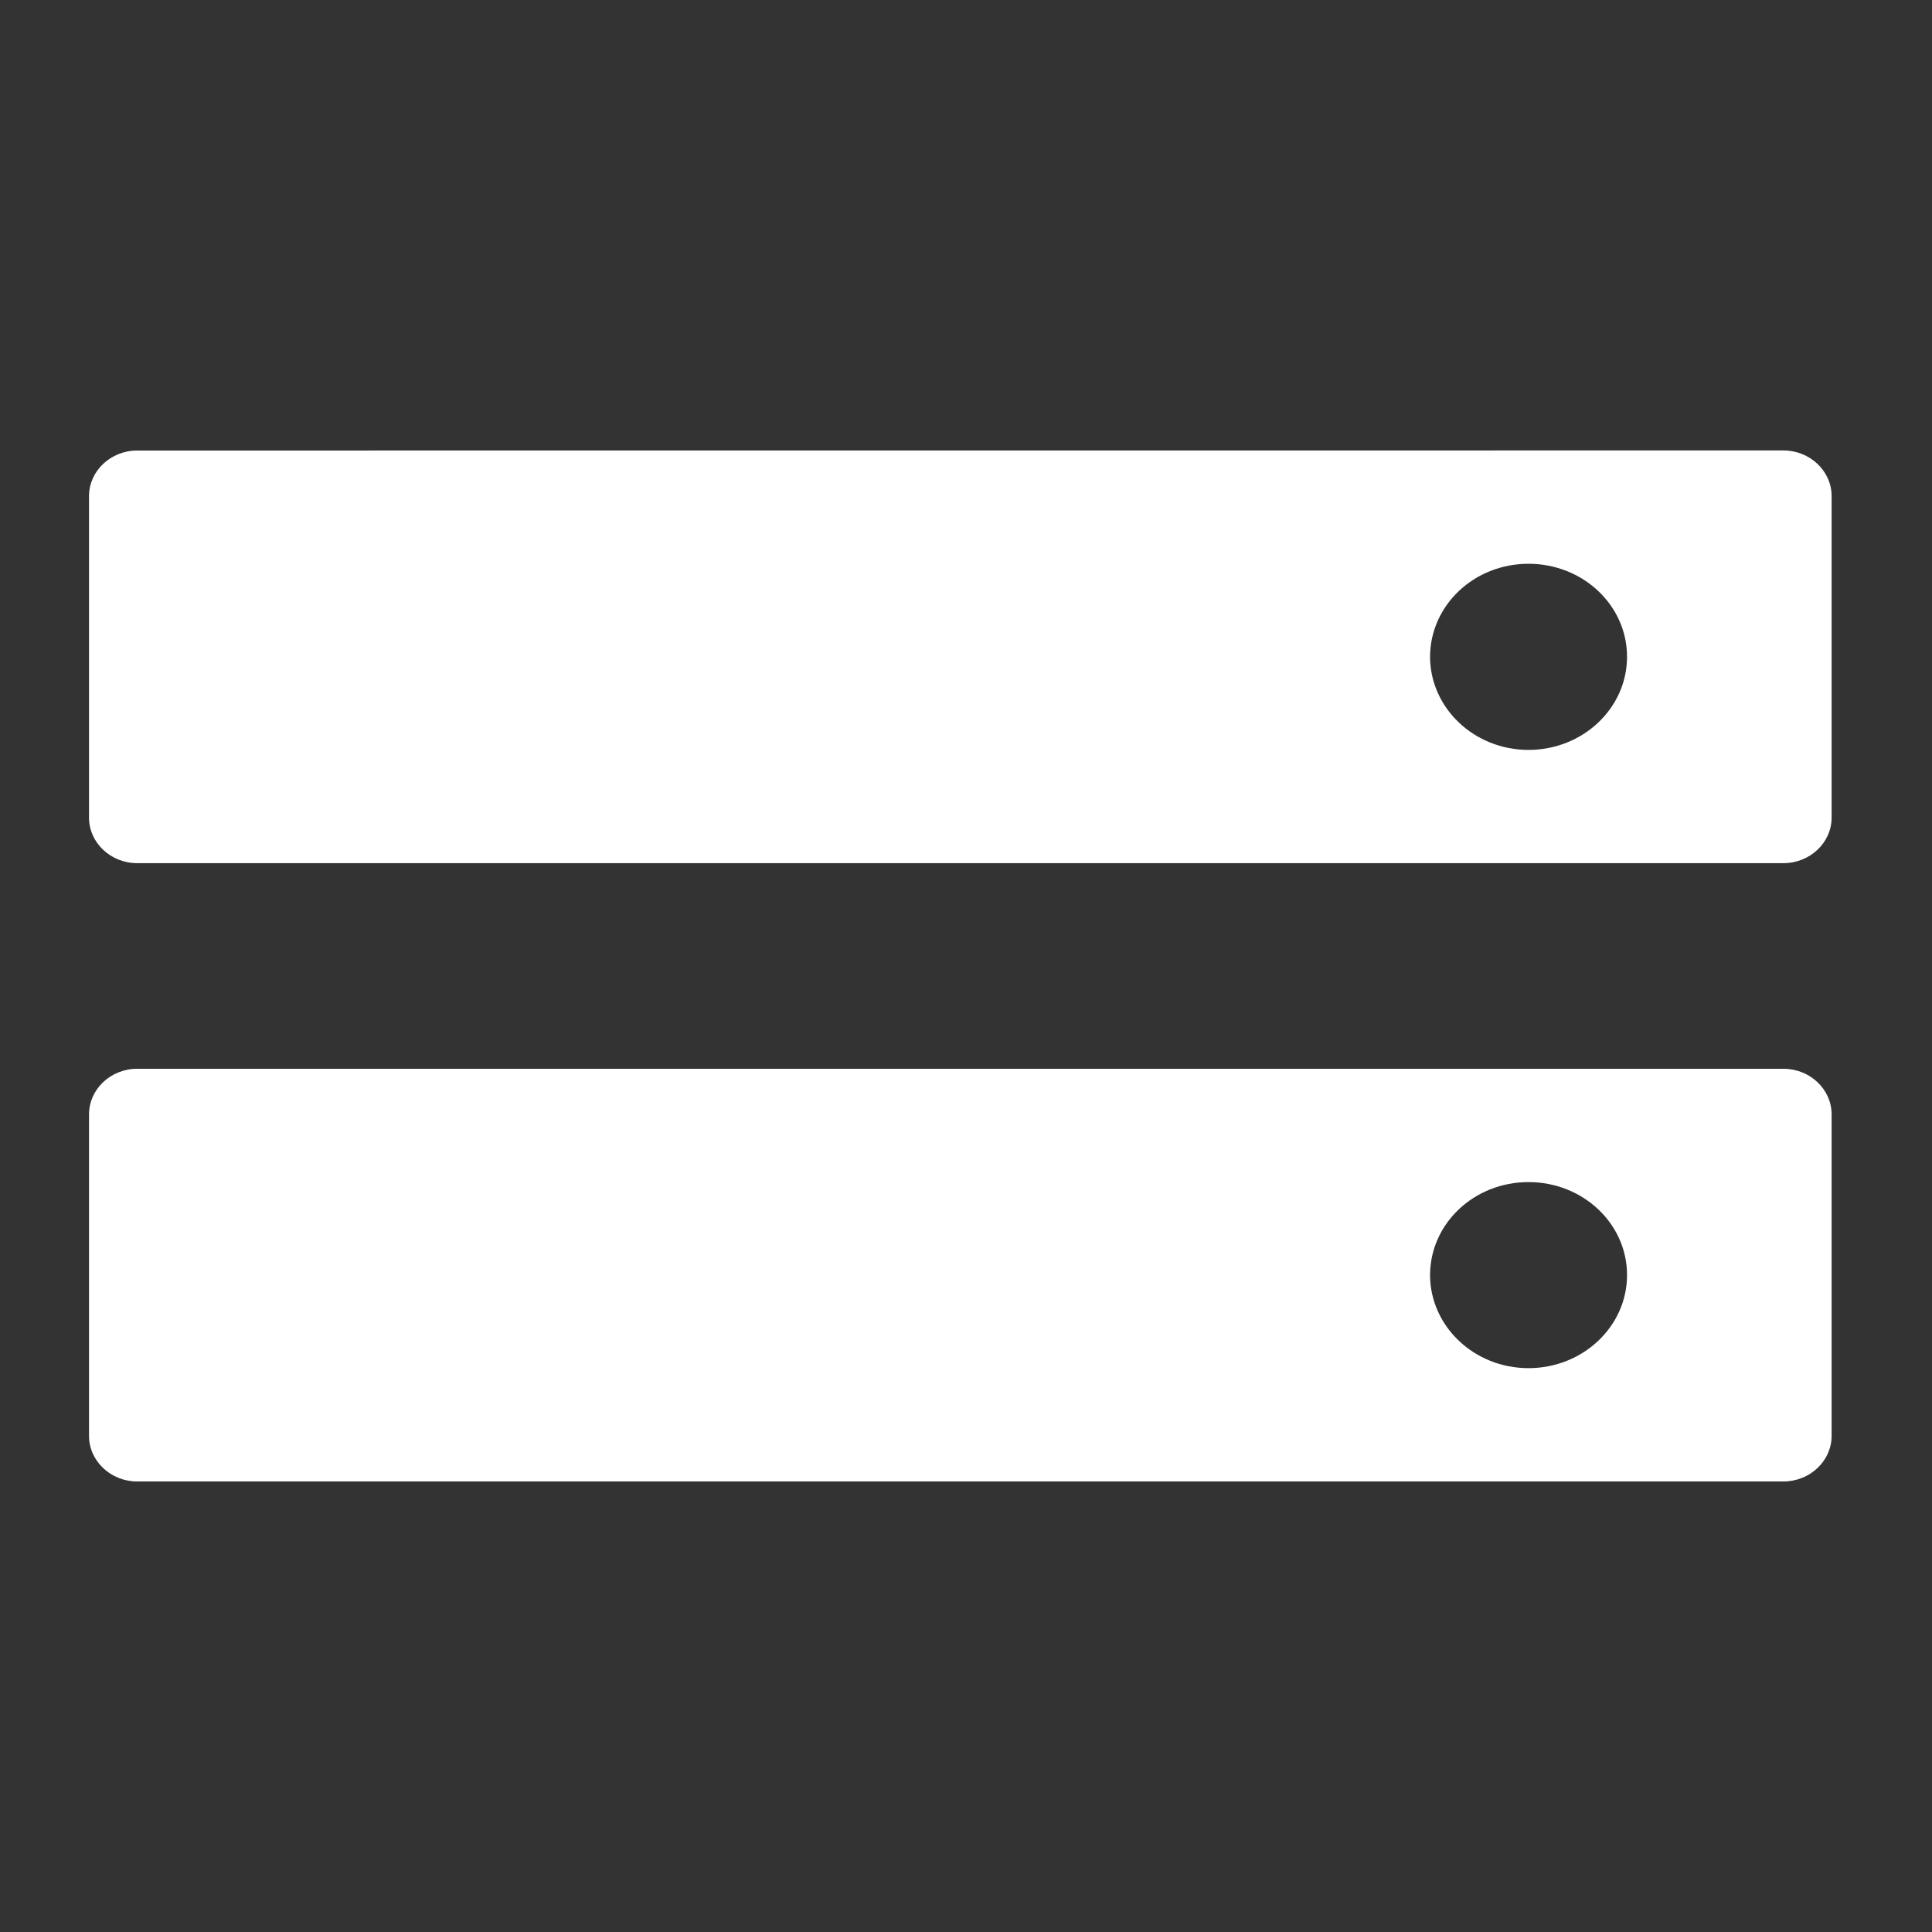 <?xml version="1.0" encoding="UTF-8" standalone="no"?>
<svg width="26px" height="26px" viewBox="0 0 26 26" version="1.1" xmlns="http://www.w3.org/2000/svg" xmlns:xlink="http://www.w3.org/1999/xlink">
    <rect x="0" y="0" width="26" height="26" fill="#333333" stroke="none"/>
    <!-- Generator: Sketch 39.1 (31720) - http://www.bohemiancoding.com/sketch -->
    <title>cloud-storage copy</title>
    <desc>Created with Sketch.</desc>
    <defs></defs>
    <g id="Page-1" stroke="none" stroke-width="1" fill="none" fill-rule="evenodd">
        <g id="storage-logo-copy-3" transform="translate(1, 5)" fill="#FFFFFF">
            <g id="storage" transform="translate(0, 0.293)">
                <path d="M23.001,0.769 L0.846,0.77 C0.489,0.77 0.198,1.046 0.198,1.383 L0.198,5.711 C0.198,6.048 0.49,6.323 0.846,6.323 L23,6.323 C23.357,6.323 23.649,6.048 23.649,5.711 L23.649,1.382 C23.649,1.046 23.357,0.769 23.001,0.769 M19.57,4.799 C18.839,4.799 18.247,4.236 18.245,3.546 C18.247,2.853 18.837,2.294 19.57,2.294 C20.302,2.294 20.896,2.852 20.896,3.546 C20.896,4.237 20.302,4.799 19.57,4.799" id="Fill-4"></path>
                <path d="M23.001,9.09 L0.846,9.09 C0.489,9.09 0.198,9.366 0.198,9.704 L0.198,14.031 C0.198,14.368 0.49,14.644 0.846,14.644 L23,14.644 C23.357,14.644 23.649,14.368 23.649,14.031 L23.649,9.703 C23.649,9.366 23.357,9.09 23.001,9.09 M19.57,13.119 C18.839,13.119 18.247,12.557 18.245,11.866 C18.247,11.173 18.837,10.615 19.57,10.615 C20.302,10.615 20.896,11.173 20.896,11.866 C20.896,12.558 20.302,13.119 19.57,13.119" id="Fill-5"></path>
            </g>
        </g>
    </g>
</svg>